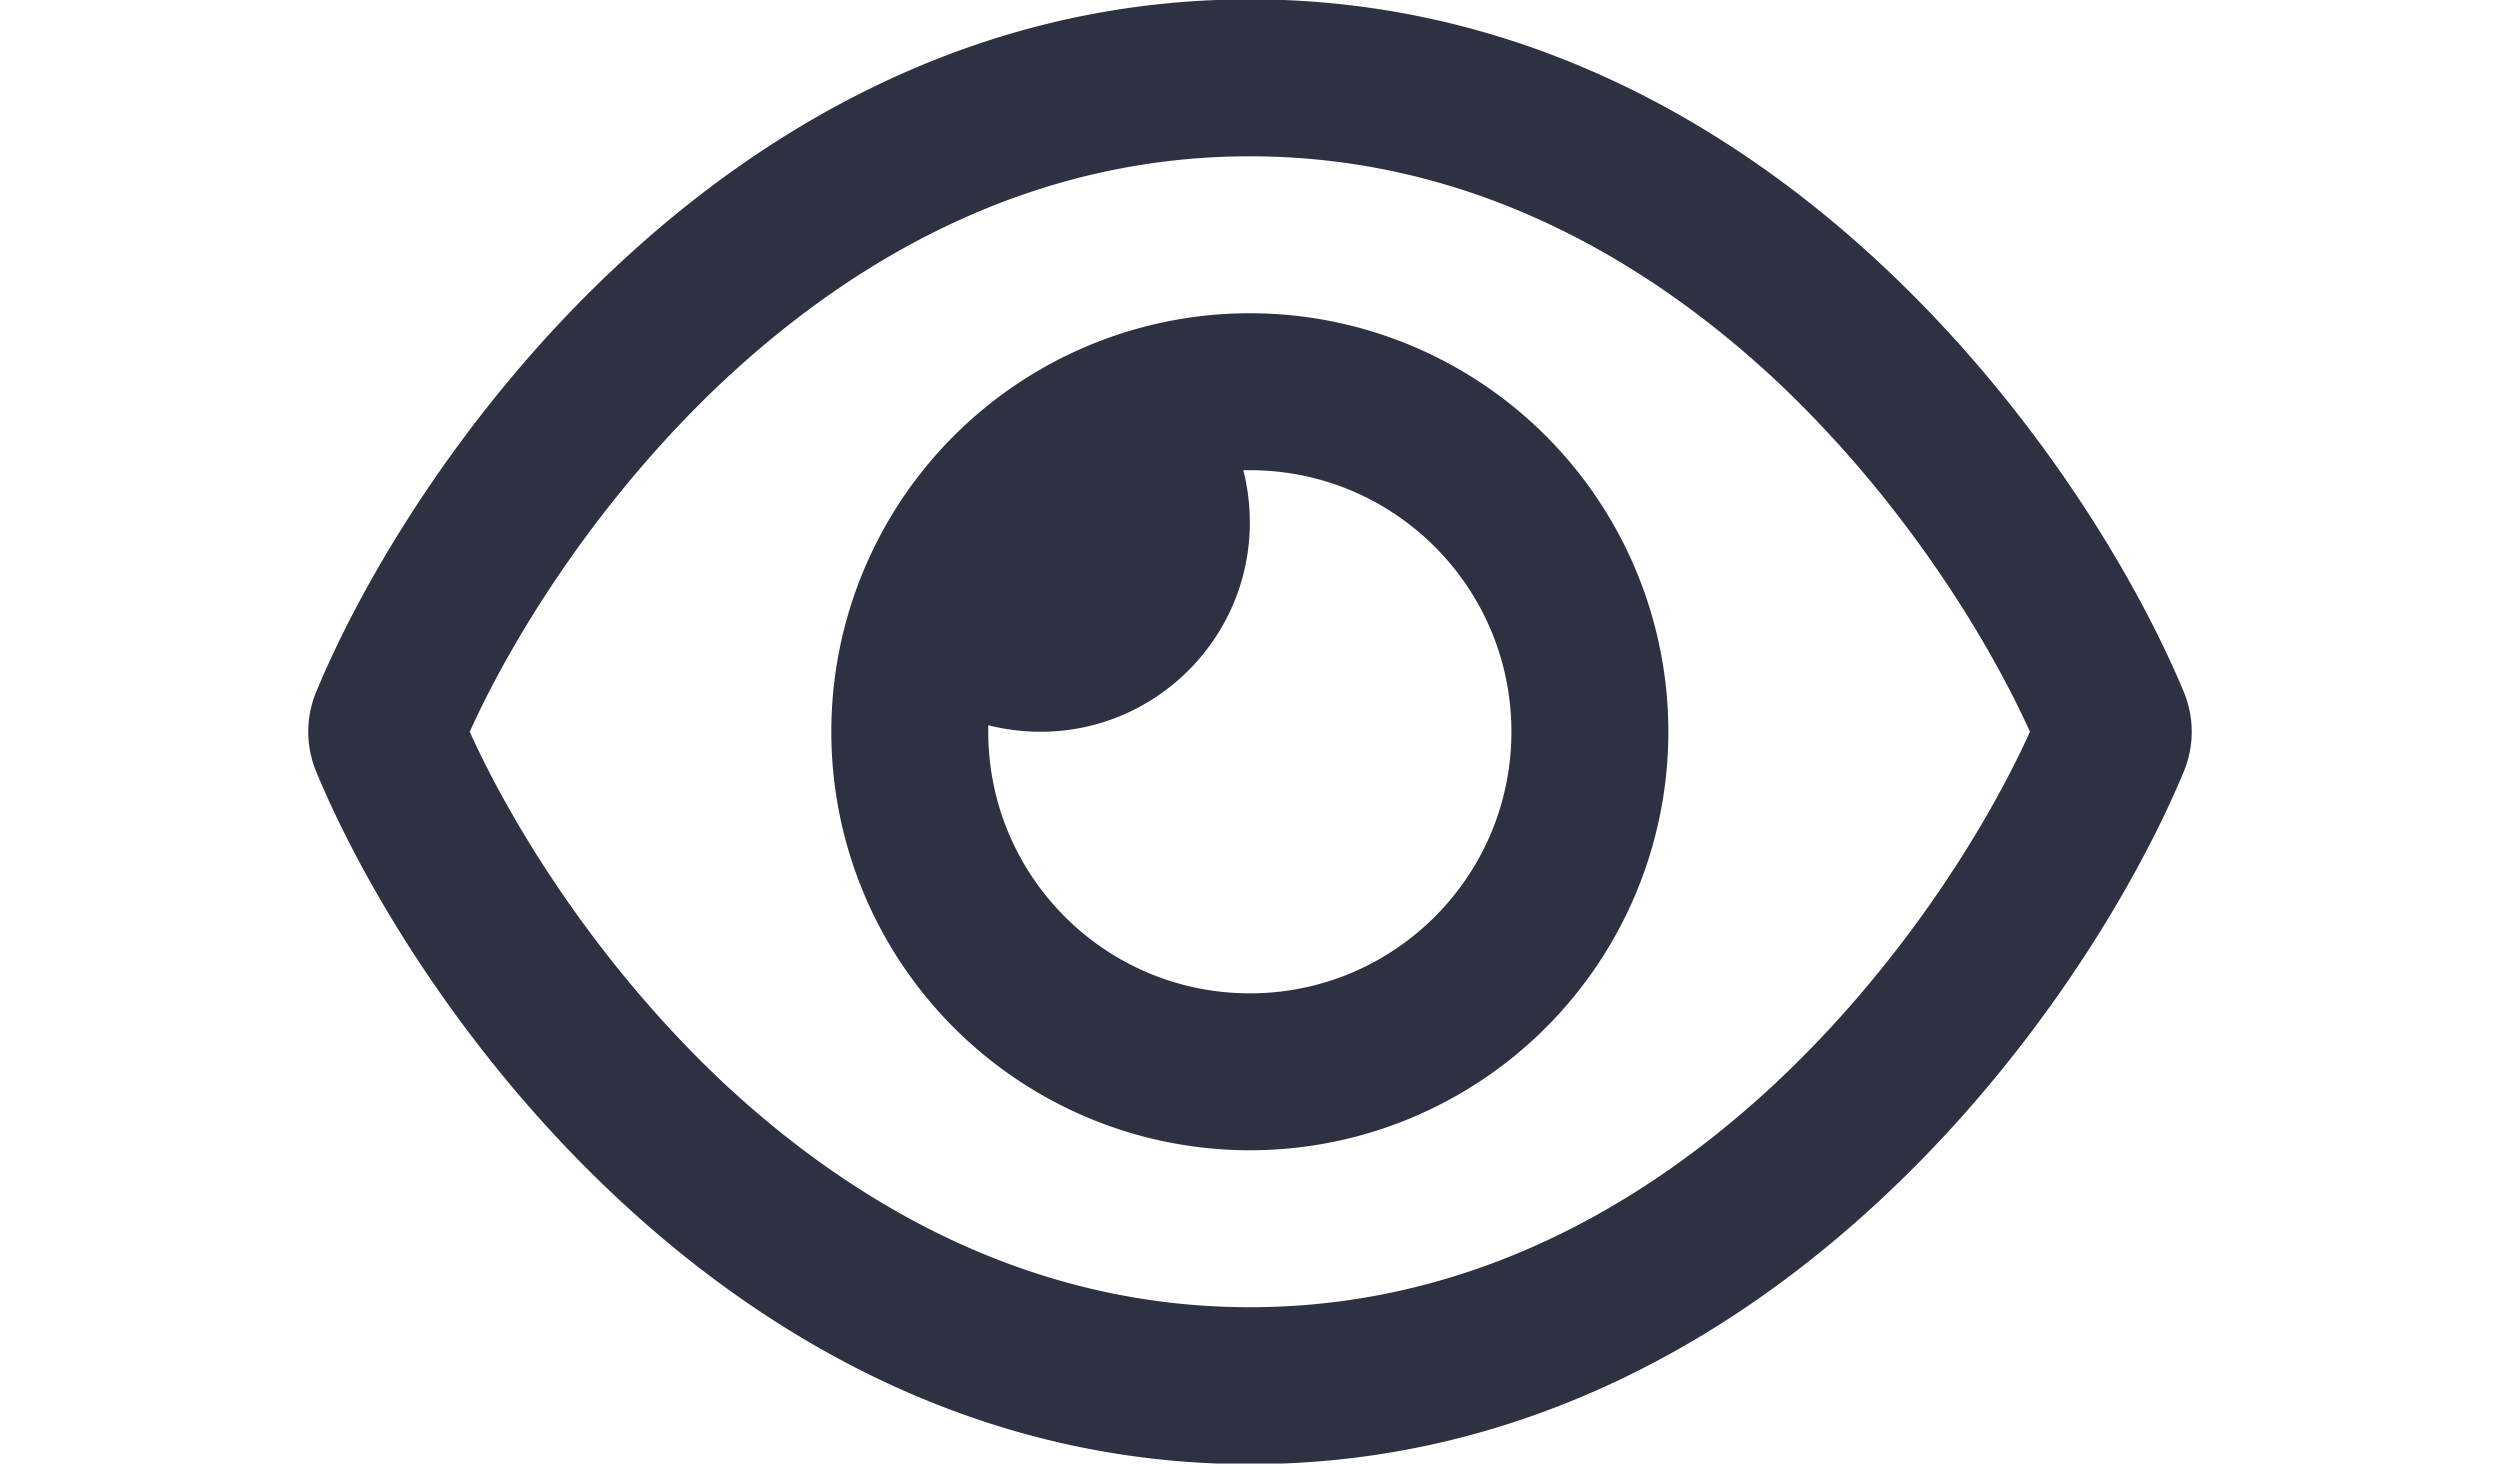 <?xml version="1.0" encoding="UTF-8" standalone="no"?>
<svg
   viewBox="0 0 764.612 447.611"
   version="1.1"
   id="svg1"
   sodipodi:docname="eye.svg"
   inkscape:version="1.3 (0e150ed6c4, 2023-07-21)"
   width="764.612"
   height="447.611"
   xmlns:inkscape="http://www.inkscape.org/namespaces/inkscape"
   xmlns:sodipodi="http://sodipodi.sourceforge.net/DTD/sodipodi-0.dtd"
   xmlns="http://www.w3.org/2000/svg"
   xmlns:svg="http://www.w3.org/2000/svg">
  <defs
     id="defs1" />
  <sodipodi:namedview
     id="namedview1"
     pagecolor="#ffffff"
     bordercolor="#000000"
     borderopacity="0.25"
     inkscape:showpageshadow="2"
     inkscape:pageopacity="0.0"
     inkscape:pagecheckerboard="0"
     inkscape:deskcolor="#d1d1d1"
     inkscape:zoom="0.56593095"
     inkscape:cx="154.6125"
     inkscape:cy="116.622"
     inkscape:window-width="1440"
     inkscape:window-height="830"
     inkscape:window-x="-6"
     inkscape:window-y="-6"
     inkscape:window-maximized="1"
     inkscape:current-layer="svg1" />
  <!--! Font Awesome Pro 6.4.2 by @fontawesome - https://fontawesome.com License - https://fontawesome.com/license (Commercial License) Copyright 2023 Fonticons, Inc. -->
  <path
     d="m 382.256,47.805 c -65.2,0 -118.8,29.6 -159.9,67.7 -38.5,35.8 -65.1,78.3 -78.7,108.3 13.6,30 40.2,72.5 78.6,108.3 41.2,38.1 94.8,67.7 160,67.7 65.2,0 118.8,-29.6 159.9,-67.7 38.5,-35.8 65.1,-78.3 78.7,-108.3 -13.6,-30 -40.2,-72.5 -78.6,-108.3 -41.2,-38.1 -94.8,-67.7 -160,-67.7 z m -192.6,32.6 c 47.1,-43.8 111.8,-80.6 192.6,-80.6 80.8,0 145.5,36.8 192.6,80.6 46.8,43.5 78.1,95.4 93,131.1 3.3,7.9 3.3,16.7 0,24.6 -14.9,35.7 -46.2,87.7 -93,131.1 -47.1,43.8 -111.8,80.6 -192.6,80.6 -80.8,0 -145.5,-36.8 -192.6,-80.6 -46.8,-43.4 -78.1,-95.4 -92.9,-131.1 -3.3,-7.9 -3.3,-16.7 0,-24.6 14.8,-35.7 46.1,-87.7 92.9,-131.1 z m 192.6,223.4 c 44.2,0 80,-35.8 80,-80 0,-44.2 -35.8,-80 -80,-80 -0.7,0 -1.3,0 -2,0 1.3,5.1 2,10.5 2,16 0,35.3 -28.7,64 -64,64 -5.5,0 -10.9,-0.7 -16,-2 0,0.7 0,1.3 0,2 0,44.2 35.8,80 80,80 z m 0,-208 a 128,128 0 1 1 0,256 128,128 0 1 1 0,-256 z"
     id="path1"
     style="fill:#2d3142;fill-opacity:1" />
</svg>

